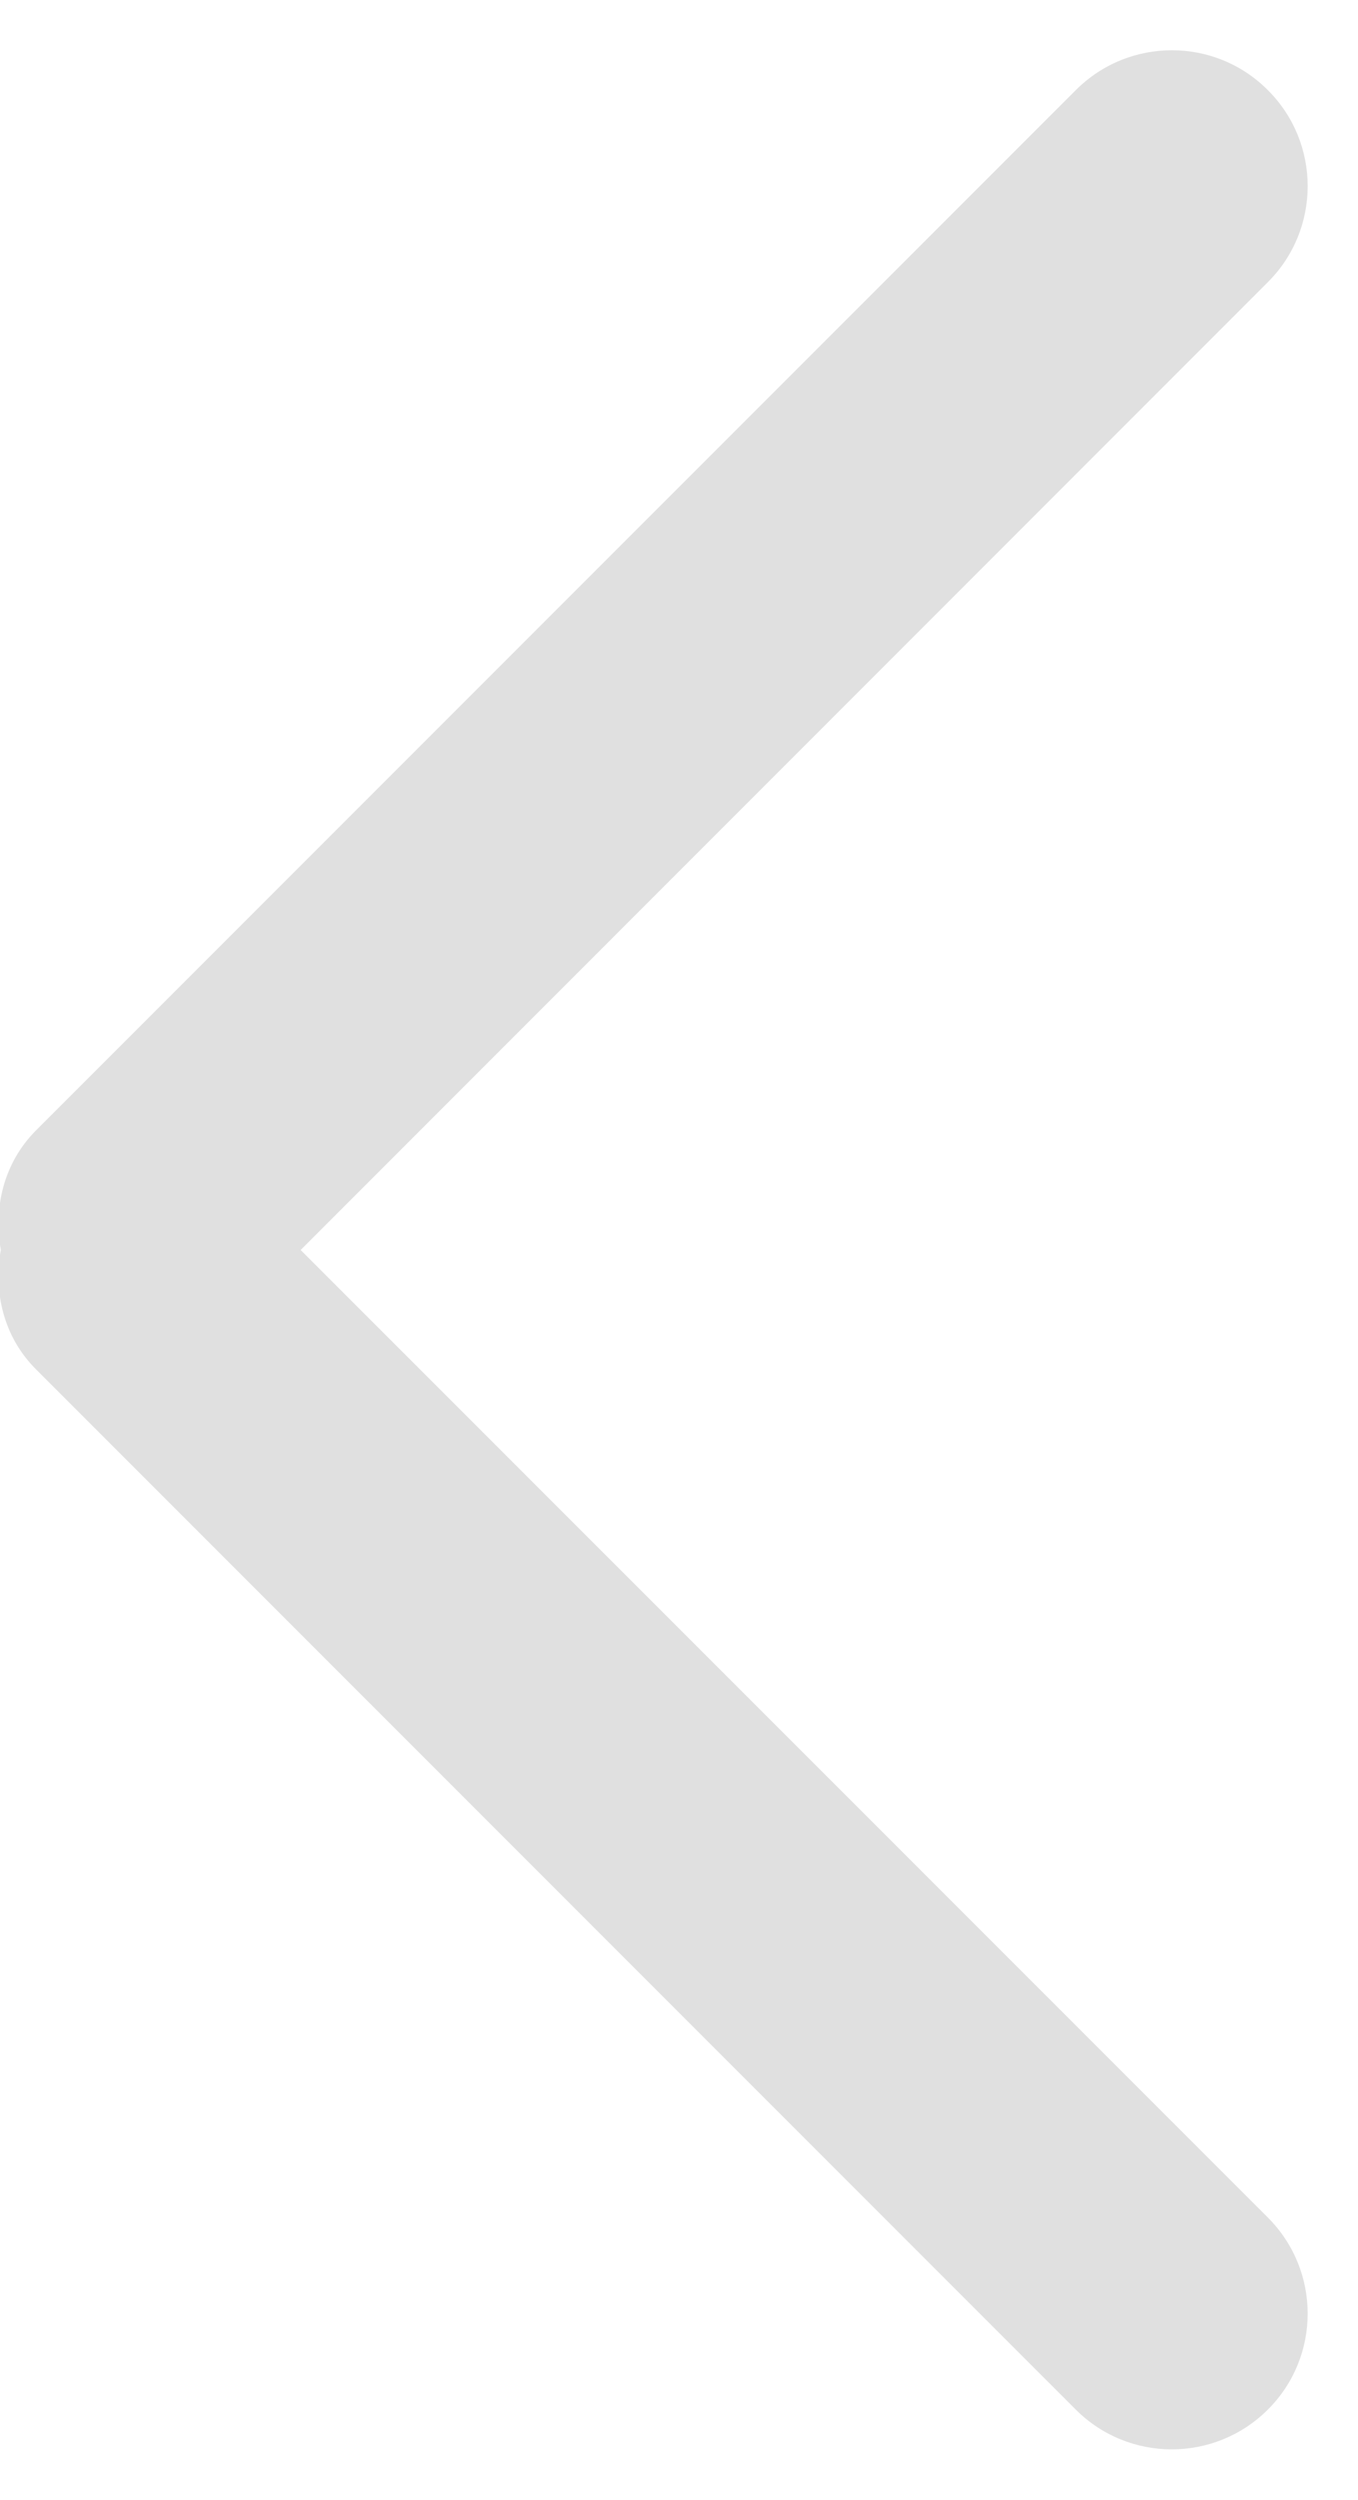 <?xml version="1.0" encoding="UTF-8"?>
<svg width="25px" height="46px" viewBox="0 0 25 46" version="1.1" xmlns="http://www.w3.org/2000/svg" xmlns:xlink="http://www.w3.org/1999/xlink">
    <title>1C871837-8FCC-422D-B21D-EFE261C442E9</title>
    <g id="Desktop-1920-px" stroke="none" stroke-width="1" fill="none" fill-rule="evenodd">
        <g id="ВАРИАНТЫ-ОТДЕЛКИ-(ФОТО)" transform="translate(-671, -838)" fill="#E0E0E0" fill-rule="nonzero">
            <path d="M694.34,878.802 C695.318,879.78 695.318,881.362 694.34,882.337 C693.362,883.312 691.78,883.312 690.805,882.337 L671.662,863.195 C671.062,862.595 670.878,861.775 671.015,860.998 C670.878,860.222 671.065,859.4 671.662,858.8 L690.805,839.658 C691.783,838.68 693.365,838.68 694.34,839.658 C695.318,840.632 695.318,842.218 694.34,843.192 L676.535,861 L694.34,878.802 Z" id="left"></path>
        </g>
    </g>
</svg>
